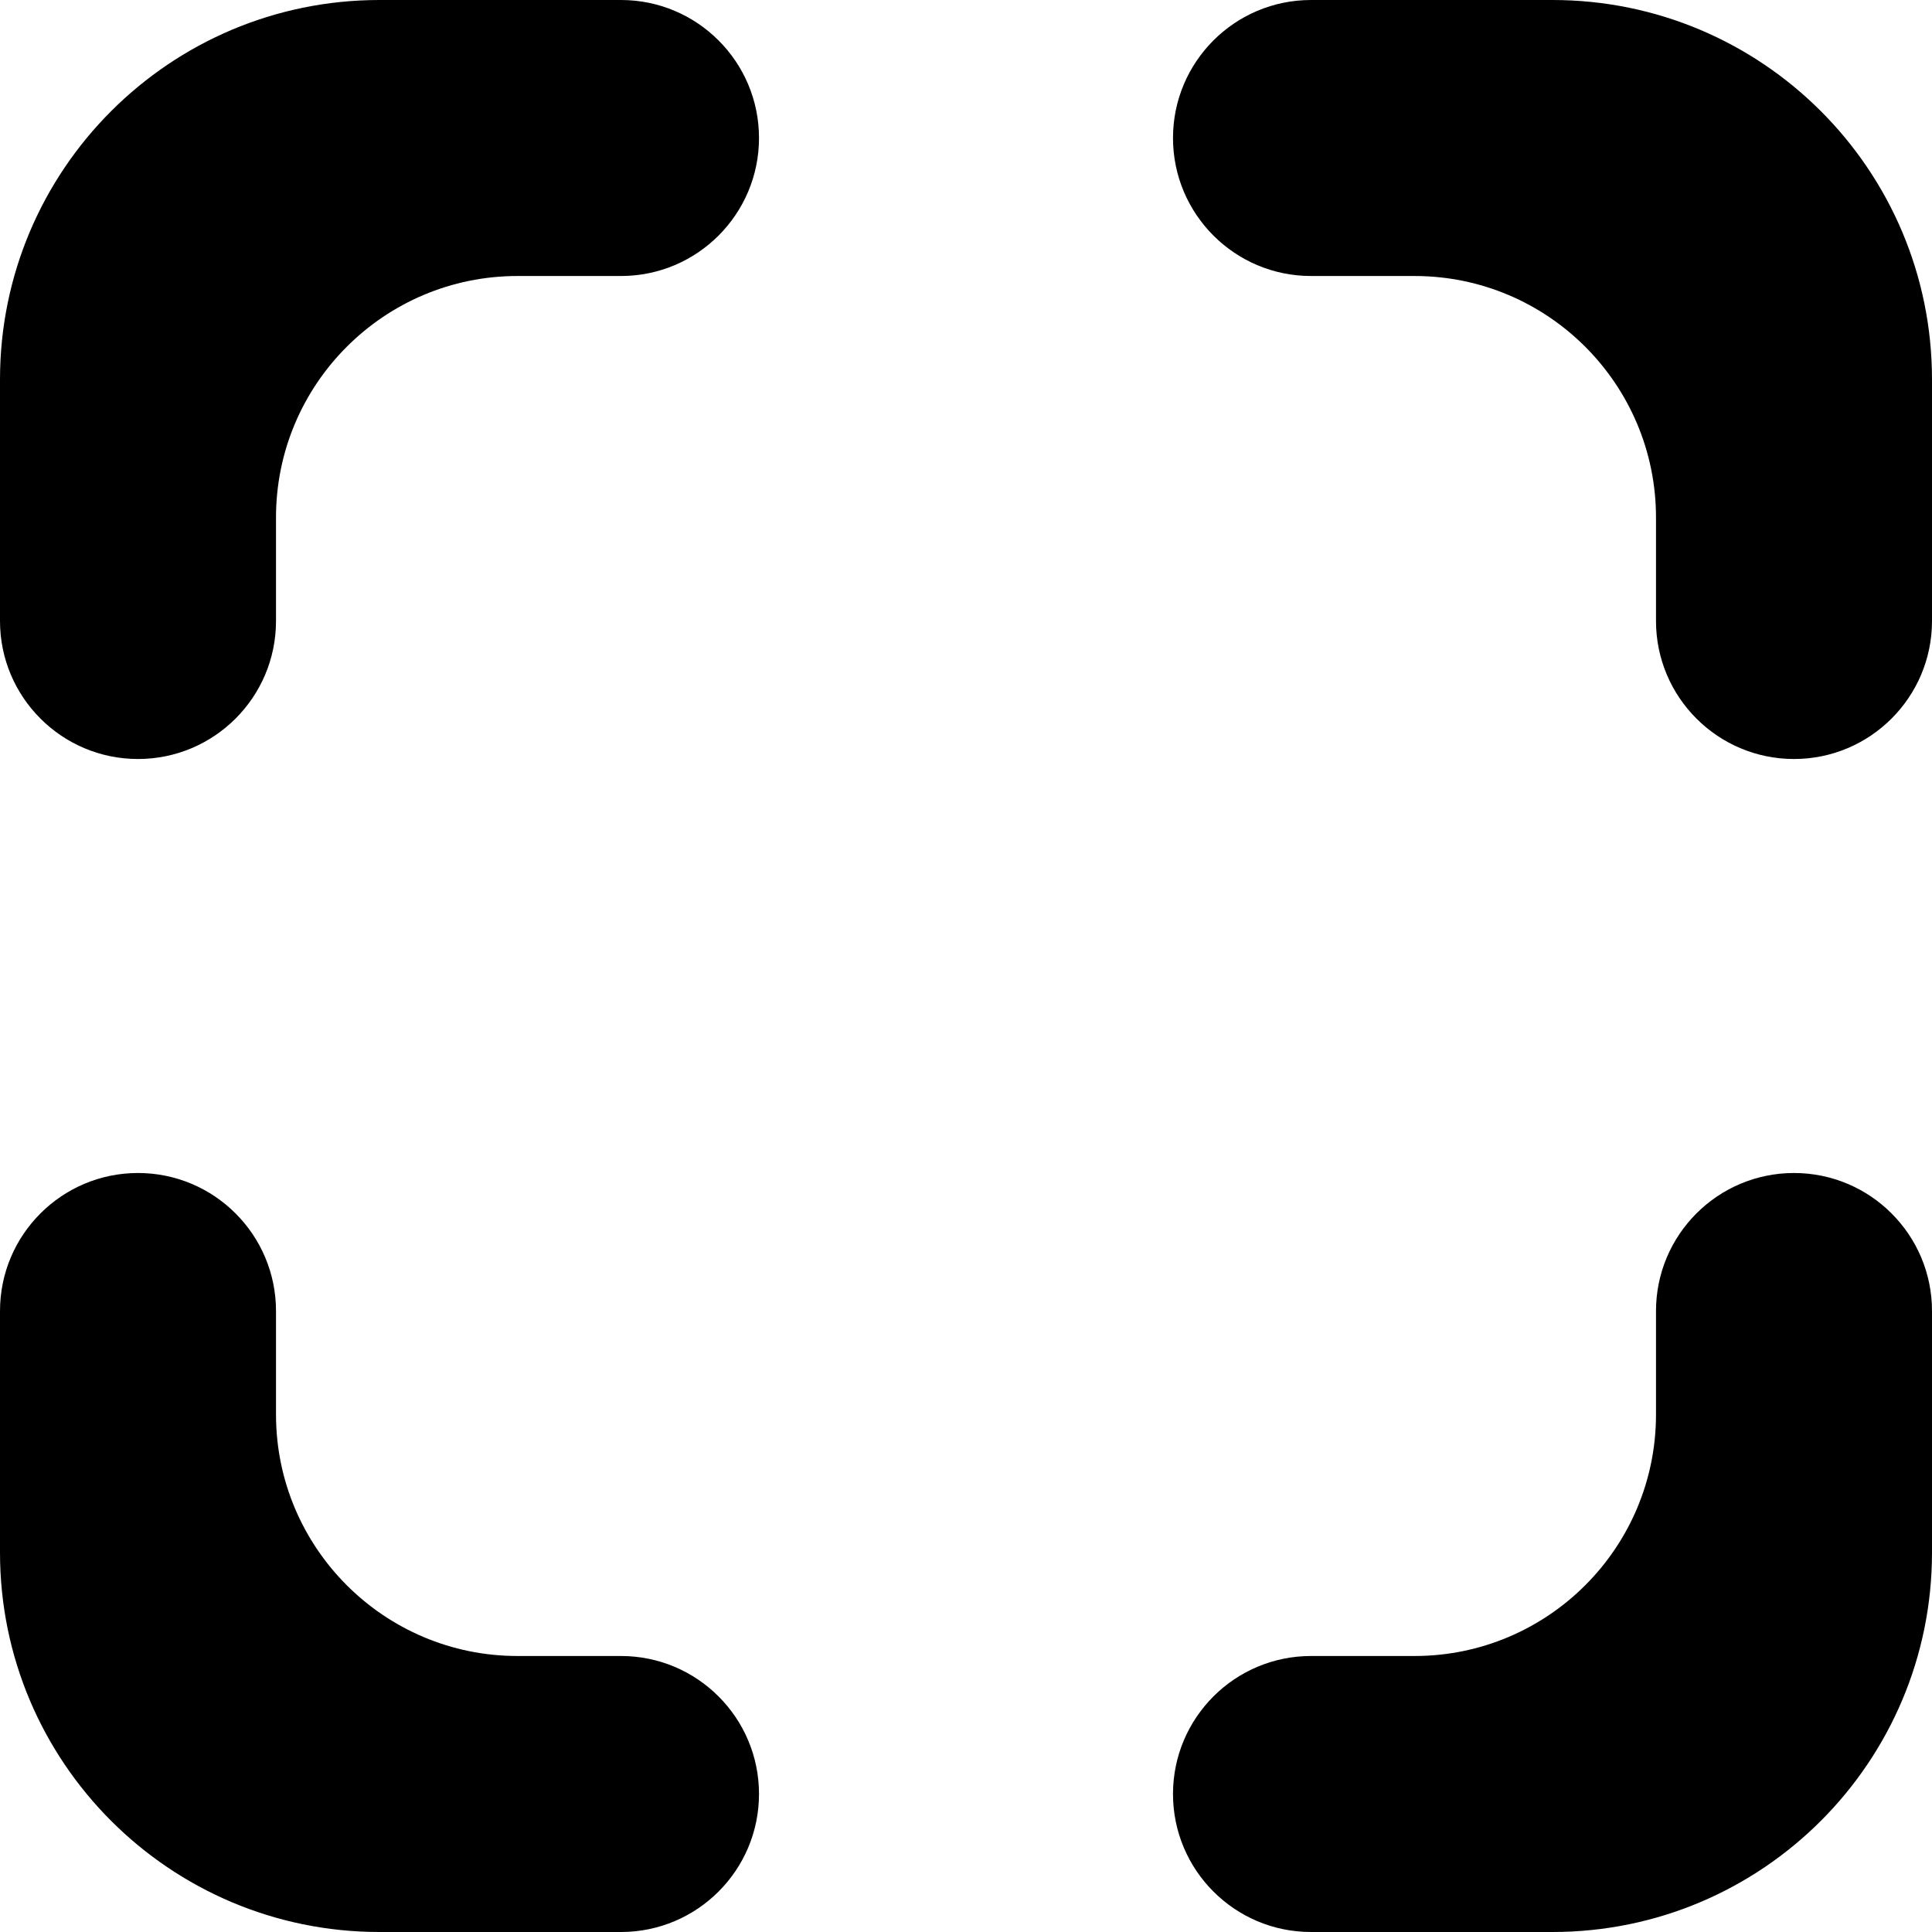 <svg width="14" height="14" viewBox="0 0 14 14" fill="none" xmlns="http://www.w3.org/2000/svg">
<path d="M2 9.5C2 8.948 1.552 8.5 1 8.5V8.5C0.448 8.5 0 8.948 0 9.5V11.25C0 12.769 1.231 14 2.75 14H4.5C5.052 14 5.5 13.552 5.5 13V13C5.5 12.448 5.052 12 4.5 12H3.75C2.784 12 2 11.216 2 10.25V9.5ZM0 4.5C0 5.052 0.448 5.5 1 5.5V5.5C1.552 5.5 2 5.052 2 4.5V3.75C2 2.784 2.784 2 3.75 2H4.5C5.052 2 5.5 1.552 5.5 1V1C5.5 0.448 5.052 0 4.5 0H2.75C1.231 0 0 1.231 0 2.75V4.5ZM12 10.25C12 11.216 11.216 12 10.25 12H9.5C8.948 12 8.5 12.448 8.5 13V13C8.5 13.552 8.948 14 9.5 14H11.25C12.769 14 14 12.769 14 11.25V9.5C14 8.948 13.552 8.5 13 8.5V8.5C12.448 8.5 12 8.948 12 9.5V10.25ZM9.5 0C8.948 0 8.5 0.448 8.5 1V1C8.5 1.552 8.948 2 9.5 2H10.25C11.216 2 12 2.784 12 3.75V4.5C12 5.052 12.448 5.5 13 5.5V5.5C13.552 5.5 14 5.052 14 4.5V2.75C14 1.231 12.769 0 11.25 0H9.5Z" fill="black"/>
</svg>
